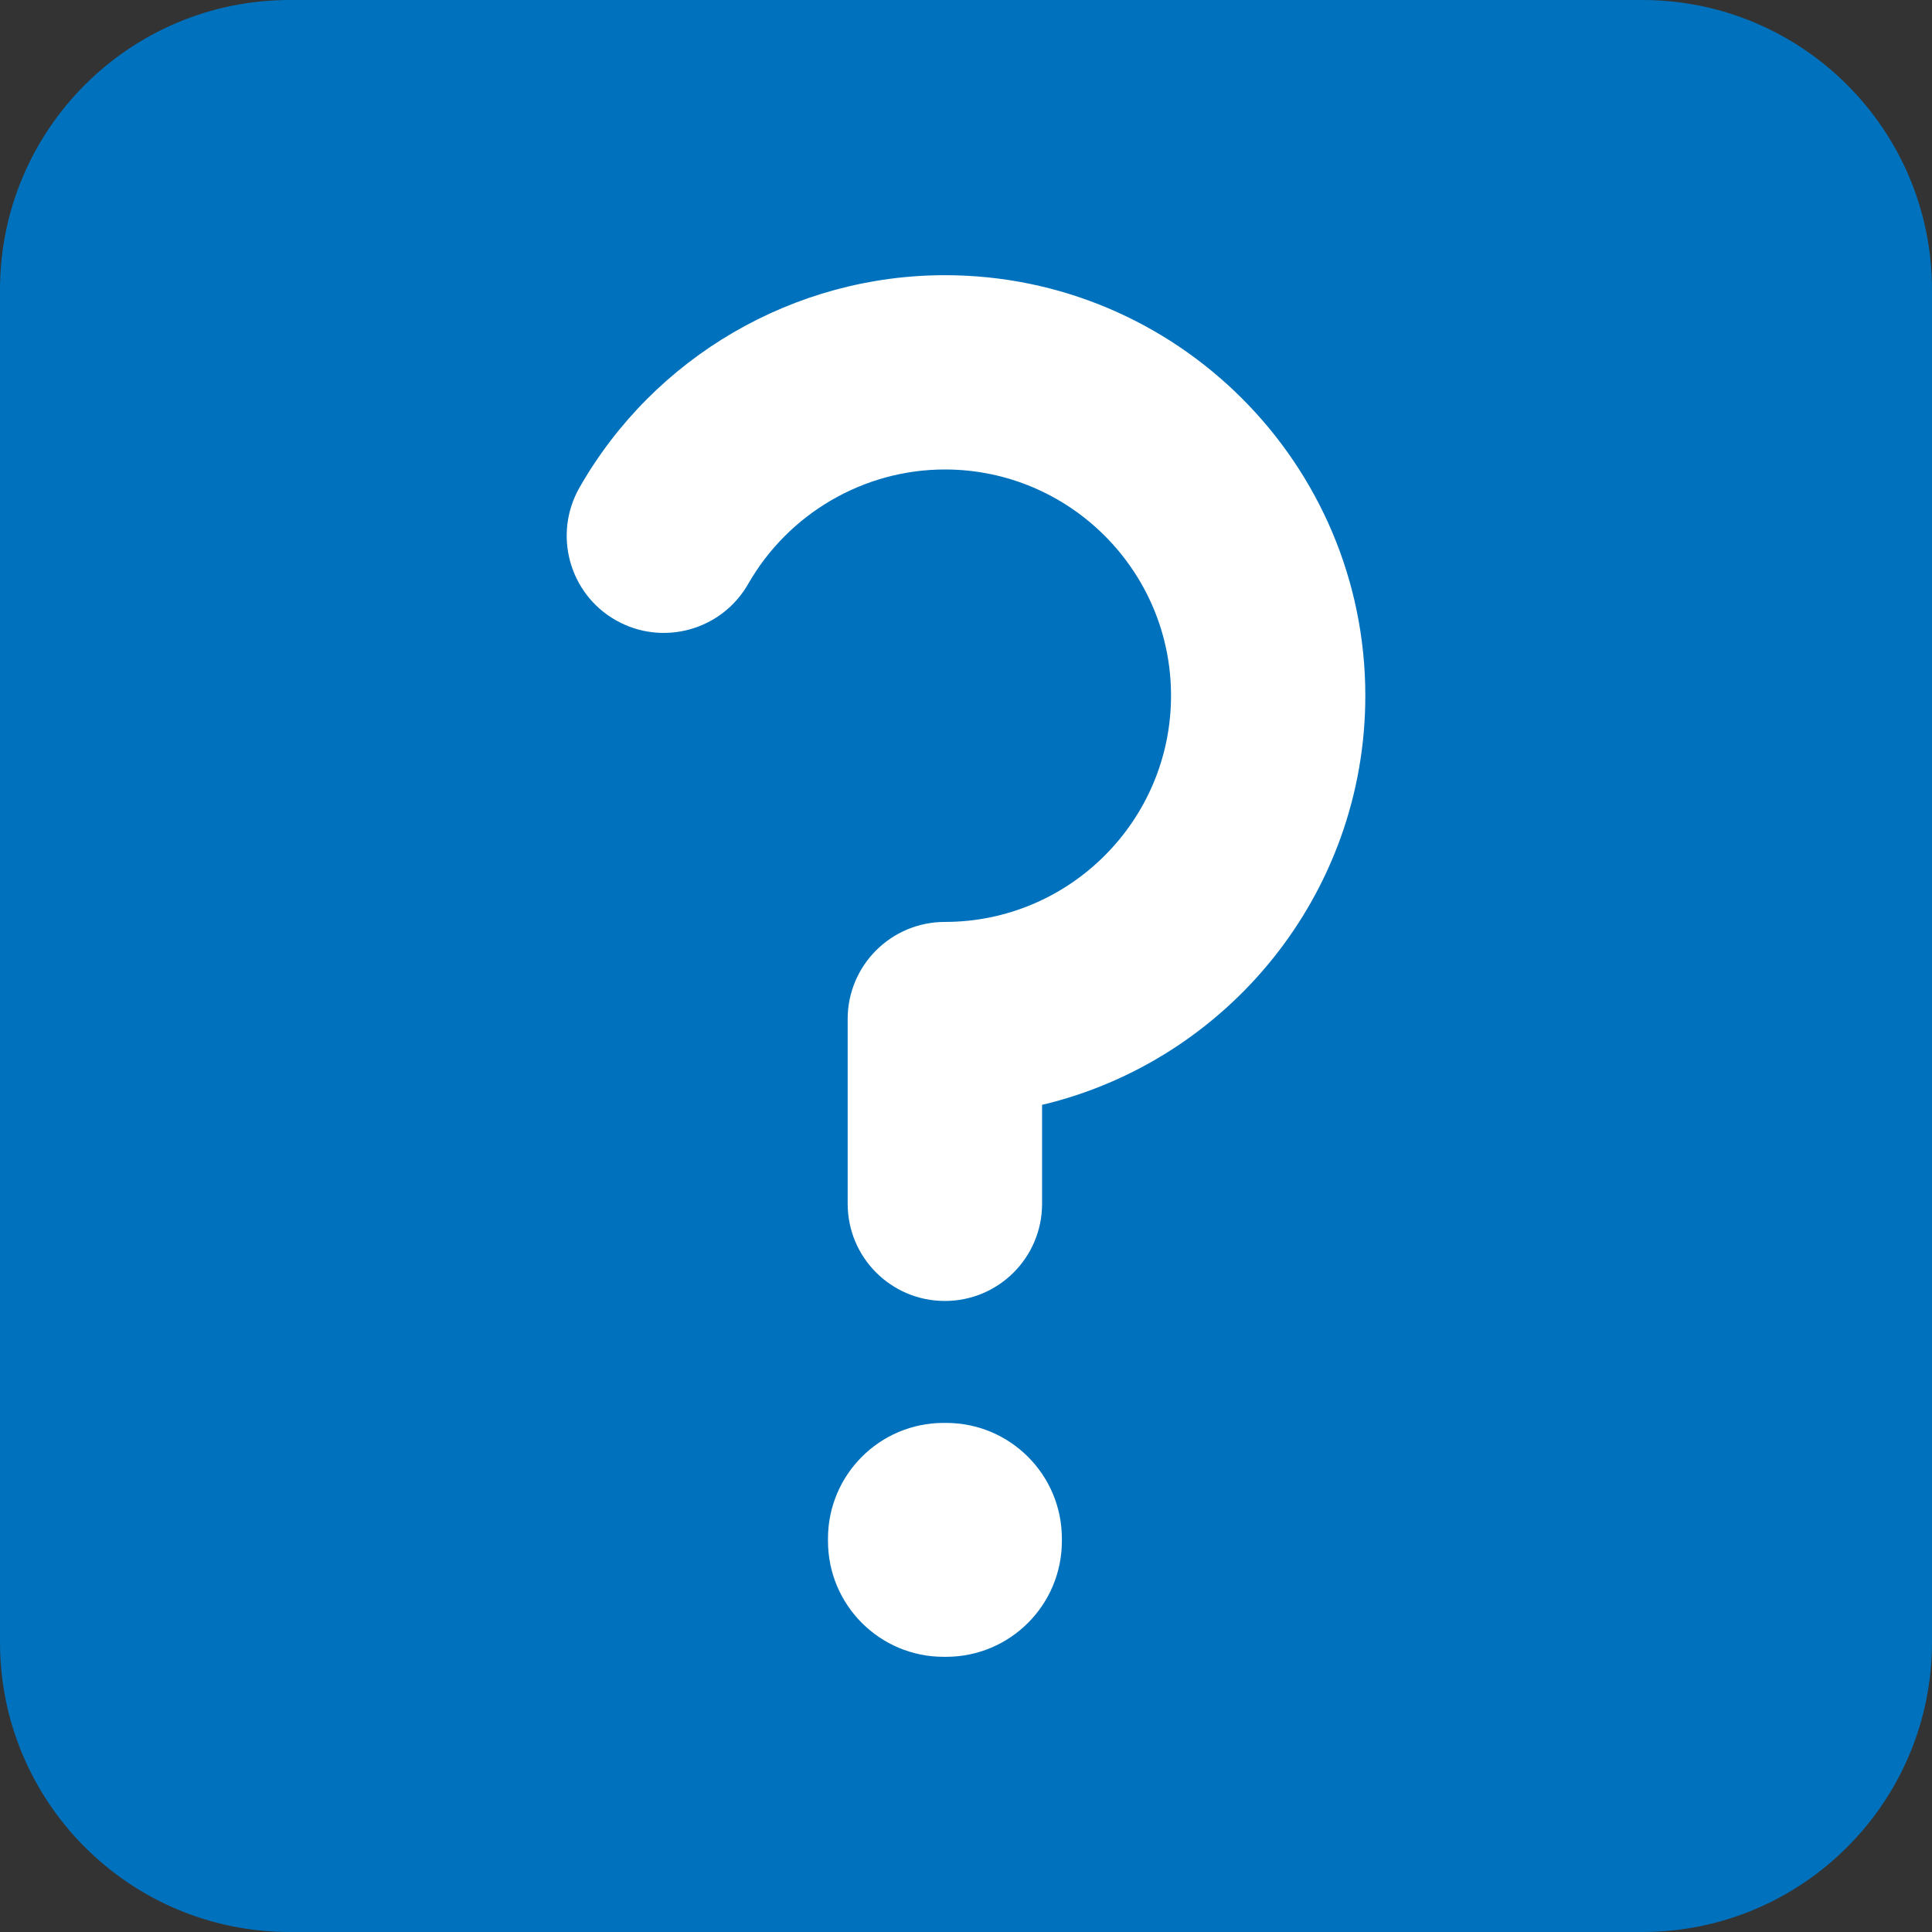 <?xml version="1.0" encoding="UTF-8" standalone="no"?>
<svg width="16px" height="16px" viewBox="0 0 16 16" version="1.1" xmlns="http://www.w3.org/2000/svg" xmlns:xlink="http://www.w3.org/1999/xlink">
    <rect x="0" y="0" width="16" height="16" fill="#333333" stroke="none"/>
    <!-- Generator: Sketch 39.1 (31720) - http://www.bohemiancoding.com/sketch -->
    <title>tooltip</title>
    <desc>Created with Sketch.</desc>
    <defs></defs>
    <g id="Page-2" stroke="none" stroke-width="1" fill="none" fill-rule="evenodd">
        <g id="tooltip">
            <path d="M13.6,16 L2.4,16 C1.074,16 0,14.926 0,13.6 L0,2.4 C0,1.074 1.074,0 2.4,0 L13.6,0 C14.926,0 16,1.074 16,2.4 L16,13.6 C16,14.926 14.926,16 13.6,16" id="Fill-1" fill="#0071BC"></path>
            <path d="M7.825,10.774 C7.38,10.774 7.02,10.414 7.02,9.969 L7.02,8.439 C7.02,7.995 7.38,7.635 7.825,7.635 C8.858,7.635 9.698,6.794 9.698,5.761 C9.698,4.728 8.858,3.888 7.825,3.888 C7.154,3.888 6.53,4.252 6.196,4.836 C5.976,5.221 5.485,5.356 5.099,5.136 C4.713,4.916 4.579,4.424 4.799,4.038 C5.418,2.953 6.577,2.279 7.825,2.279 C9.745,2.279 11.307,3.841 11.307,5.761 C11.307,7.405 10.163,8.786 8.63,9.15 L8.63,9.969 C8.63,10.414 8.27,10.774 7.825,10.774" id="Fill-3" fill="#FFFFFF"></path>
            <path d="M7.835,11.784 L7.814,11.784 C7.286,11.784 6.857,12.213 6.857,12.742 L6.857,12.762 C6.857,13.292 7.286,13.721 7.814,13.721 L7.835,13.721 C8.365,13.721 8.794,13.292 8.794,12.762 L8.794,12.742 C8.794,12.213 8.365,11.784 7.835,11.784" id="Fill-5" fill="#FFFFFF"></path>
        </g>
    </g>
</svg>